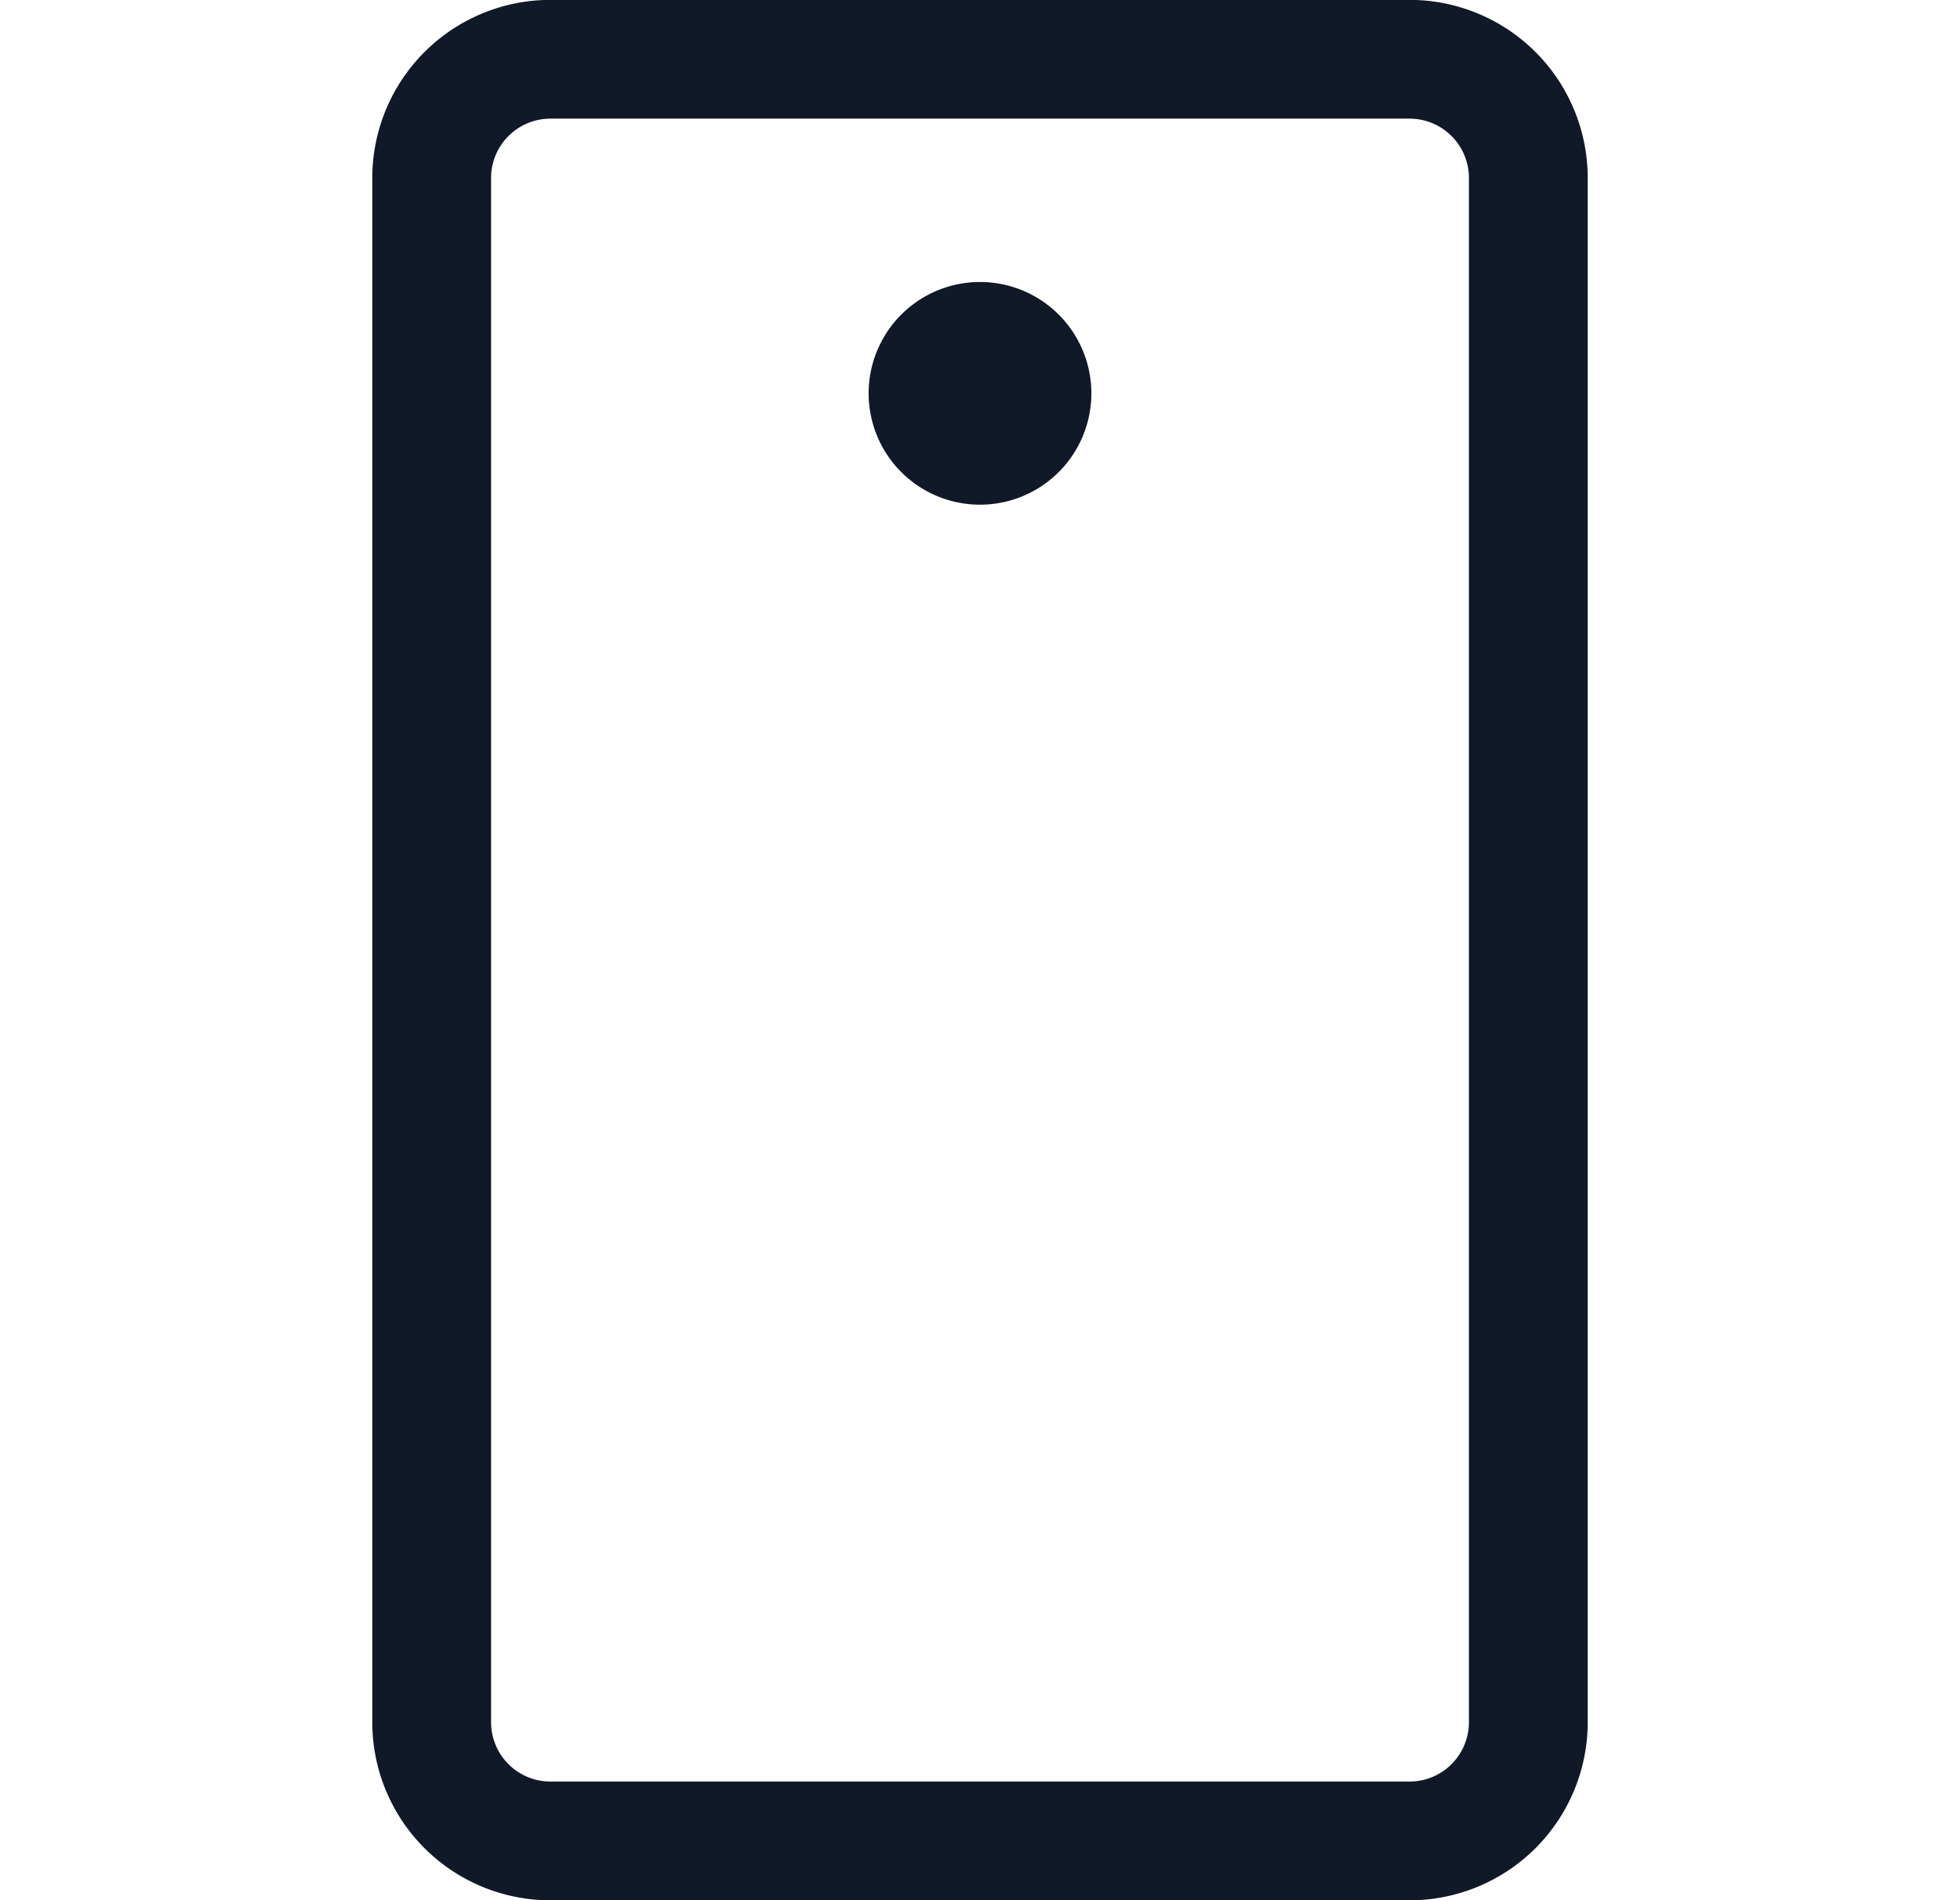 <svg xmlns="http://www.w3.org/2000/svg" width="33" height="32" fill="none" viewBox="0 0 33 32"><path fill="#111827" fill-rule="evenodd" d="M9.268-.002a3 3 0 0 0-3 3v26.004a3 3 0 0 0 3 3h14.464a3 3 0 0 0 3-3V2.998a3 3 0 0 0-3-3zm-1 3a1 1 0 0 1 1-1h14.464a1 1 0 0 1 1 1v26.004a1 1 0 0 1-1 1H9.268a1 1 0 0 1-1-1zm10.107 3.626a1.875 1.875 0 1 1-3.75 0 1.875 1.875 0 0 1 3.75 0" clip-rule="evenodd"/></svg>